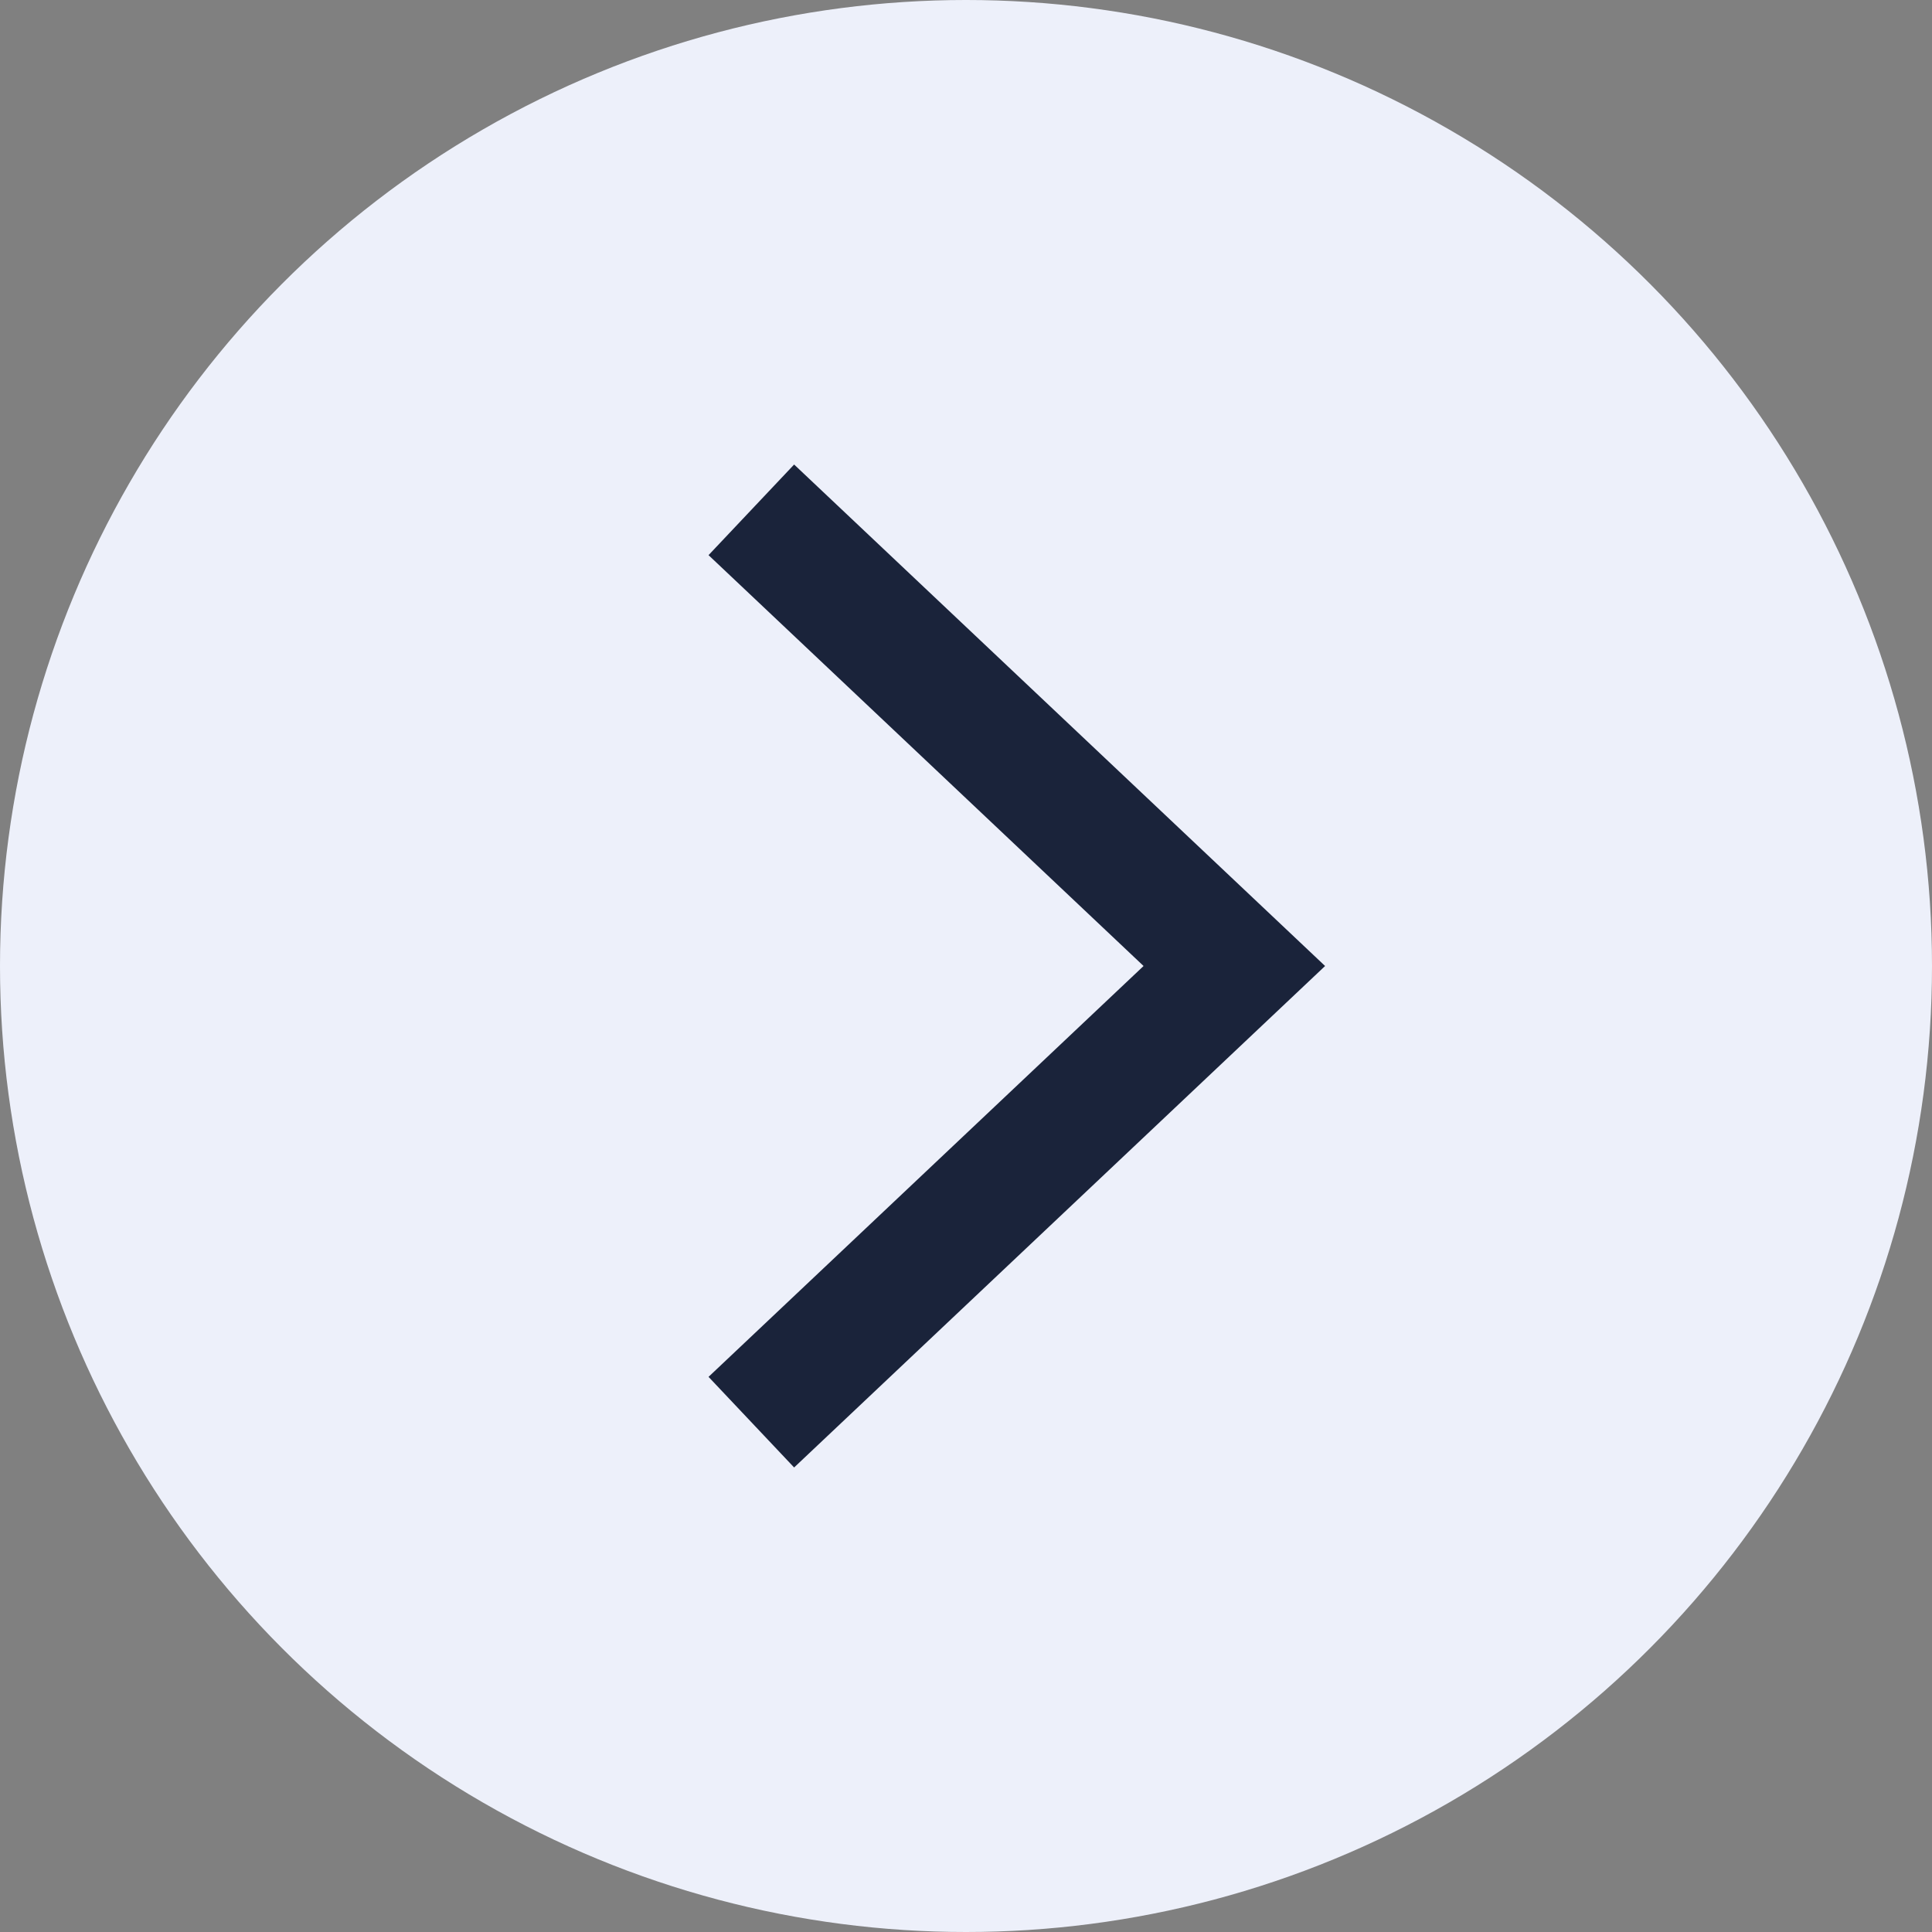 <?xml version="1.0" encoding="UTF-8"?>
<svg width="62px" height="62px" viewBox="0 0 62 62" version="1.1" xmlns="http://www.w3.org/2000/svg" xmlns:xlink="http://www.w3.org/1999/xlink">
    <rect x="0" y="0" width="62" height="62" fill="#808080" stroke="none"/>
    <!-- Generator: sketchtool 63.1 (101010) - https://sketch.com -->
    <title>ECE105F3-2168-481D-8608-F54963C223C1</title>
    <desc>Created with sketchtool.</desc>
    <g id="2.-Desktop-Design" stroke="none" stroke-width="1" fill="none" fill-rule="evenodd">
        <g id="04-Malawi-Training" transform="translate(-1267, -4432)">
            <g id="Group-11" transform="translate(1267, 4432)">
                <circle id="Oval" fill="#EDF0FA" cx="31" cy="31" r="31"></circle>
                <polyline id="Path-2-Copy-2" stroke="#1A233A" stroke-width="4" fill-rule="nonzero" transform="translate(31.861, 31) rotate(-360) translate(-31.861, -31) " points="24.111 16.361 39.611 31 24.111 45.639"></polyline>
            </g>
        </g>
    </g>
</svg>